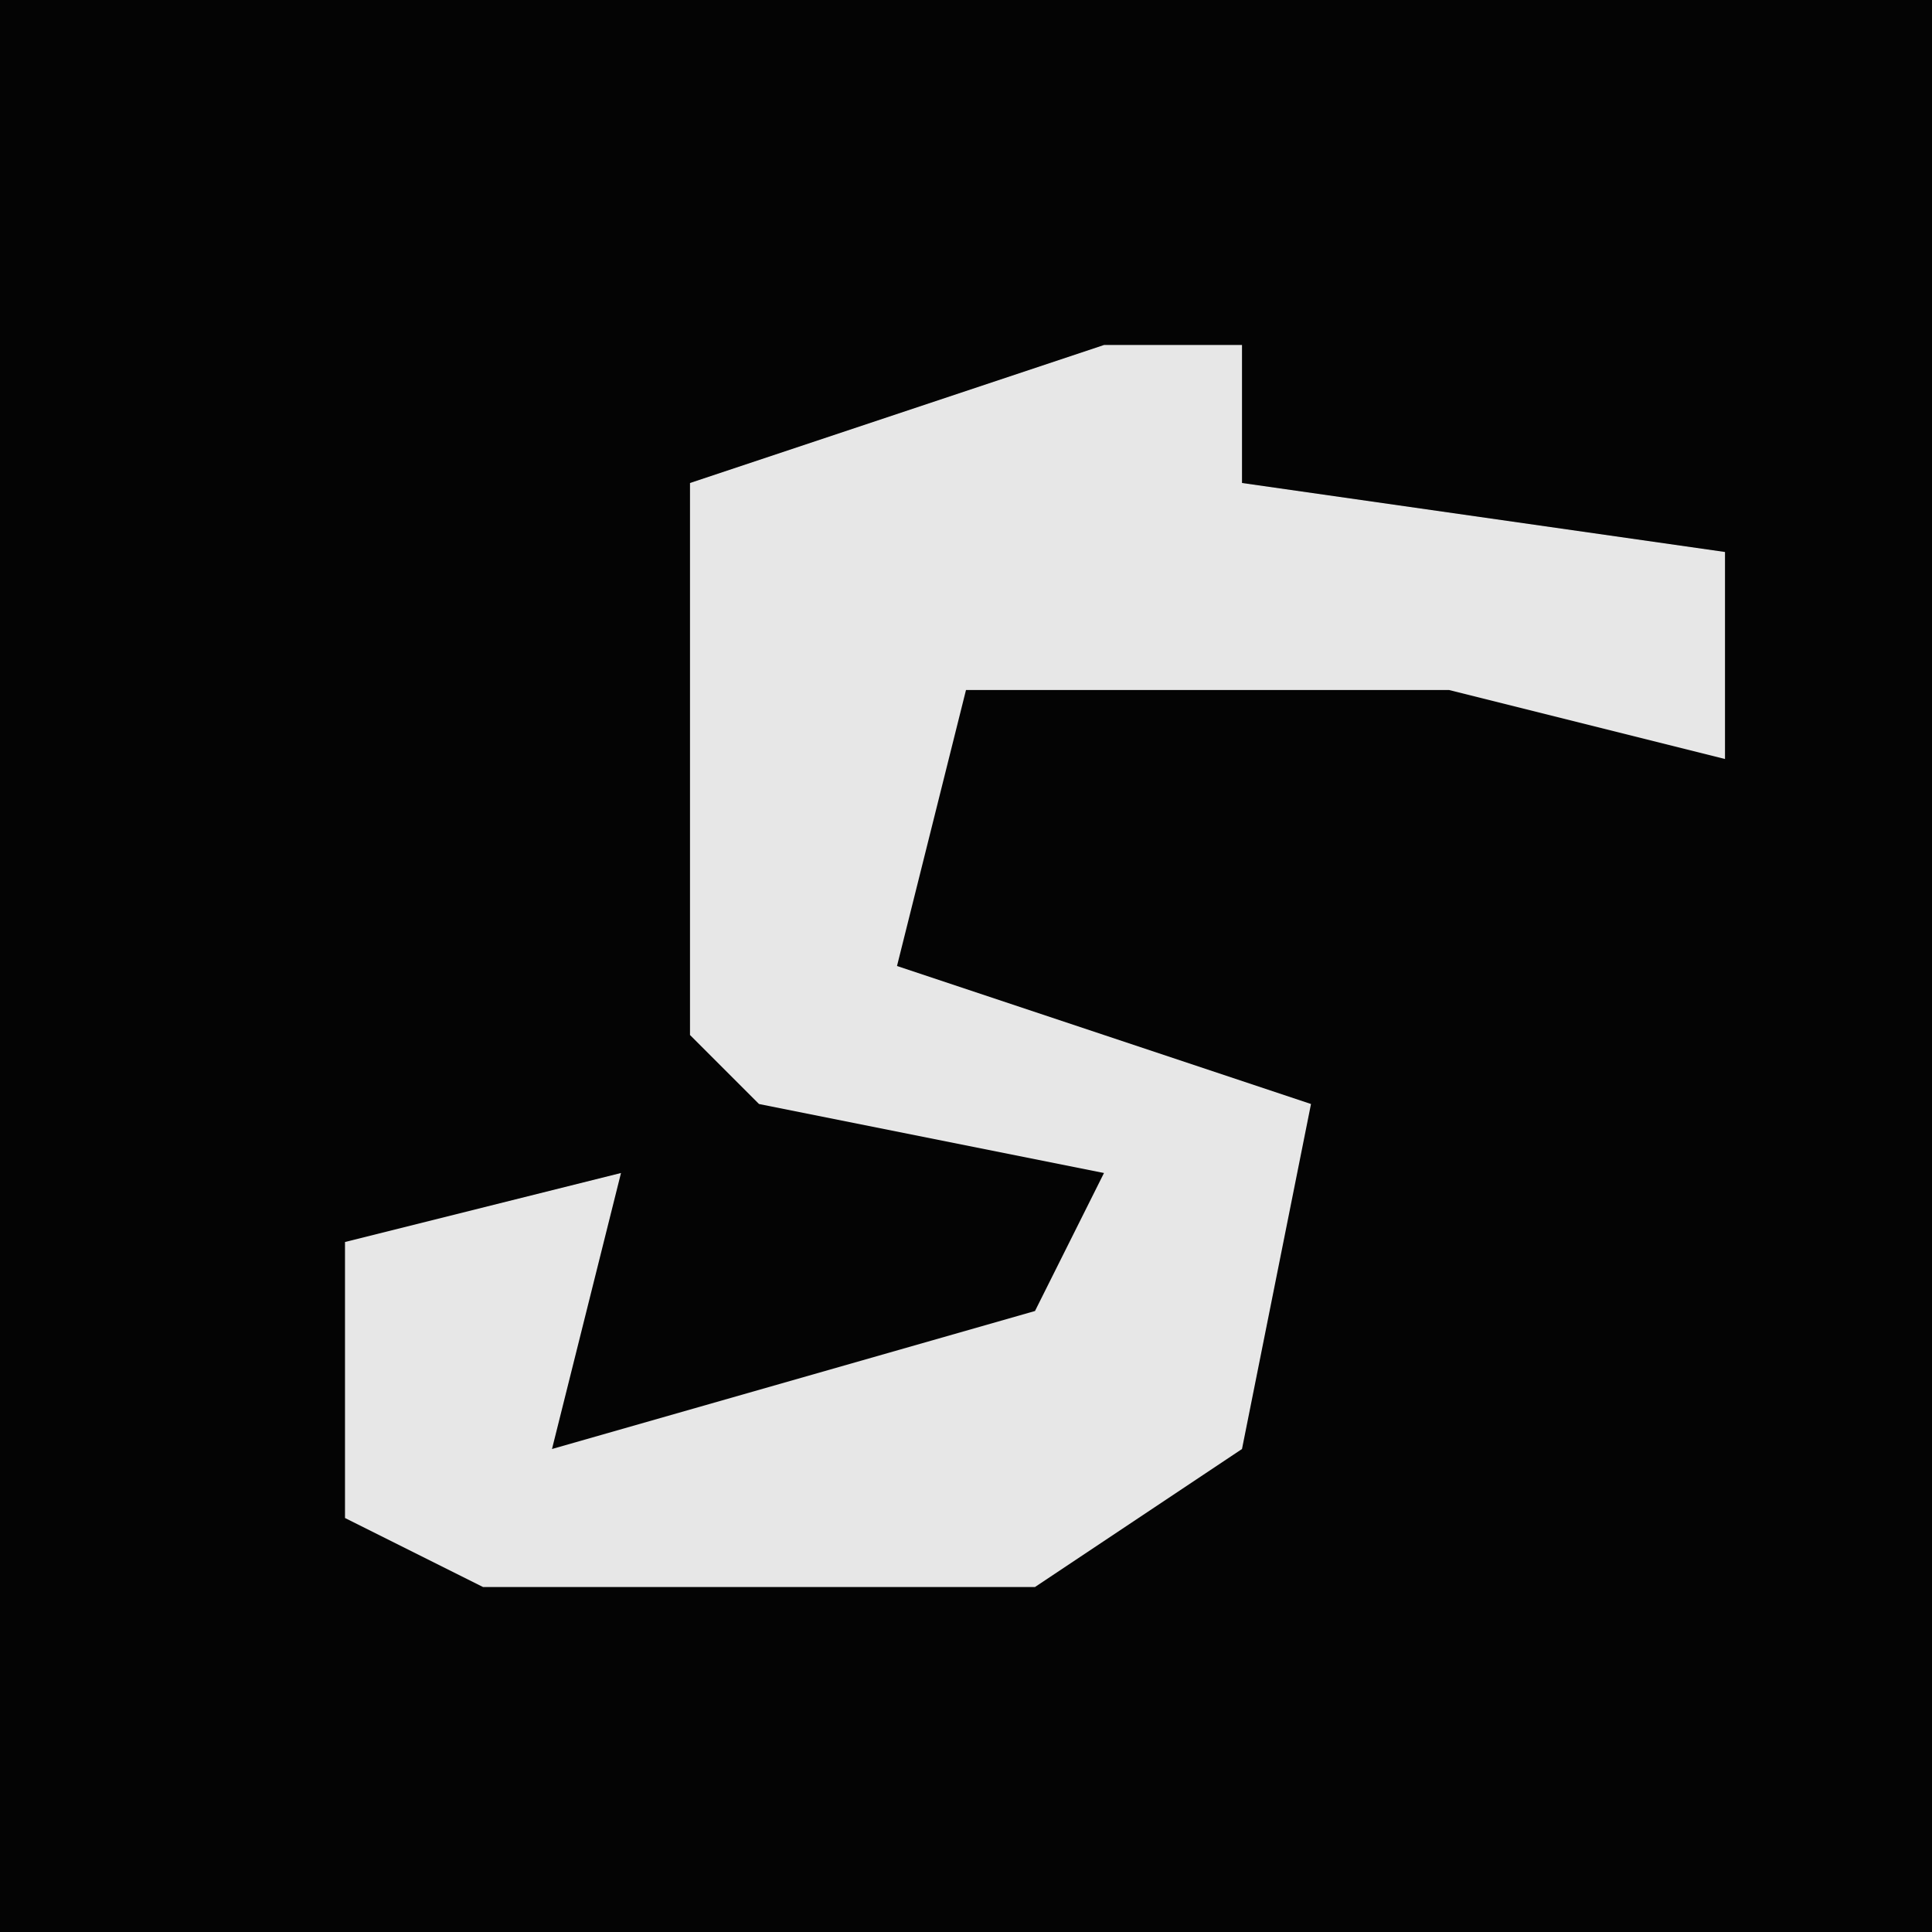 <?xml version="1.0" encoding="UTF-8"?>
<svg version="1.1" xmlns="http://www.w3.org/2000/svg" width="28" height="28">
<path d="M0,0 L28,0 L28,28 L0,28 Z " fill="#040404" transform="translate(0,0)"/>
<path d="M0,0 L2,0 L2,2 L9,3 L9,6 L5,5 L-2,5 L-3,9 L3,11 L2,16 L-1,18 L-9,18 L-11,17 L-11,13 L-7,12 L-8,16 L-1,14 L0,12 L-5,11 L-6,10 L-6,2 Z " fill="#E7E7E7" transform="translate(16,5)"/>
</svg>
